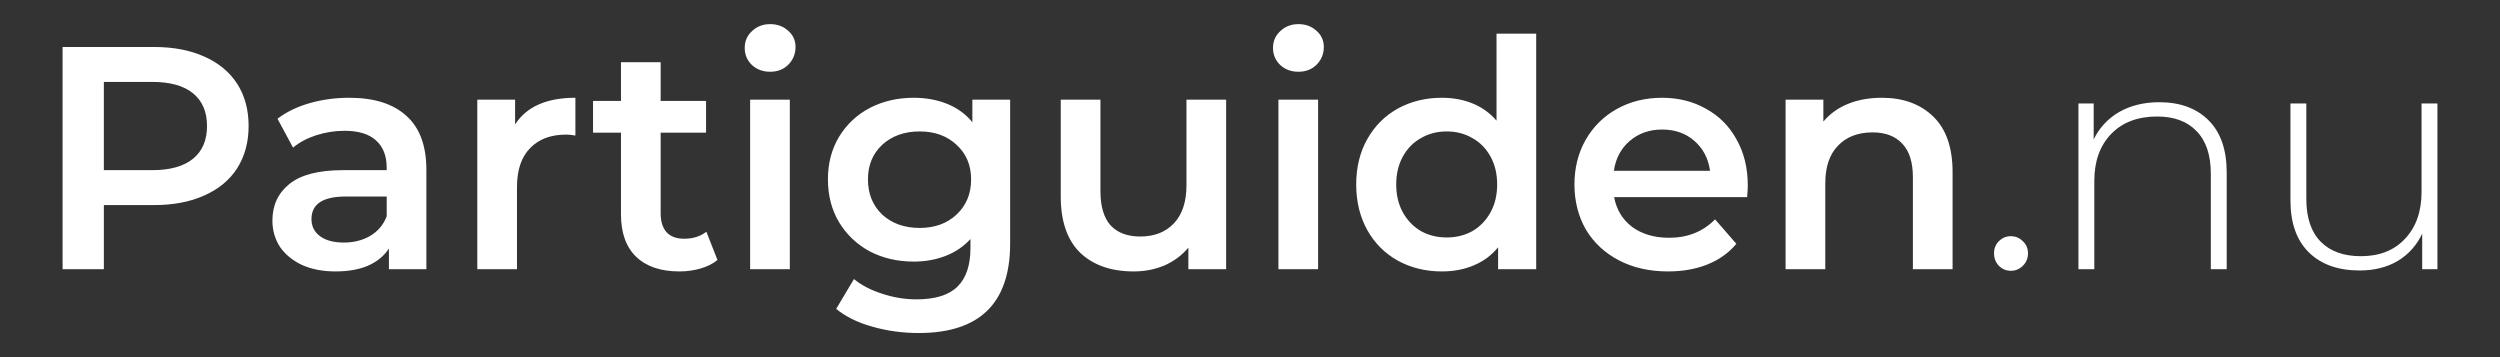 <?xml version="1.0" encoding="UTF-8"?>
<!-- Created with Inkscape (http://www.inkscape.org/) -->
<svg width="1050" height="150" version="1.1" viewBox="0 0 1050 150" xmlns="http://www.w3.org/2000/svg" xmlns:cc="http://creativecommons.org/ns#" xmlns:dc="http://purl.org/dc/elements/1.1/" xmlns:rdf="http://www.w3.org/1999/02/22-rdf-syntax-ns#">
 <rect x="0" y="0" width="1050" height="150" fill="#333333" stroke="none"/>
 <path d="m323.45 10.133c-3.022 0-5.555 0.978-7.6 2.934-2.044 1.867-3.066 4.222-3.066 7.066 0 2.844 1.022 5.246 3.066 7.201 2.044 1.867 4.577 2.799 7.6 2.799 3.111 0 5.646-0.978 7.602-2.934 2.044-2.044 3.066-4.534 3.066-7.467 0-2.756-1.022-5.021-3.066-6.799-2.044-1.867-4.579-2.801-7.602-2.801zm221.88 0c-3.022 0-5.555 0.978-7.6 2.934-2.044 1.867-3.066 4.222-3.066 7.066 0 2.844 1.022 5.246 3.066 7.201 2.044 1.867 4.577 2.799 7.6 2.799 3.111 0 5.646-0.978 7.602-2.934 2.044-2.044 3.066-4.534 3.066-7.467 0-2.756-1.022-5.021-3.066-6.799-2.044-1.867-4.579-2.801-7.602-2.801zm83.209 4v36.533c-2.756-3.2-6.089-5.599-10-7.199s-8.223-2.4-12.934-2.4c-6.844 0-13.022 1.511-18.533 4.533-5.422 3.022-9.688 7.29-12.799 12.801s-4.668 11.866-4.668 19.066 1.557 13.599 4.668 19.199c3.111 5.511 7.377 9.779 12.799 12.801 5.511 3.022 11.689 4.533 18.533 4.533 4.889 0 9.334-0.844 13.334-2.533 4.089-1.689 7.51-4.222 10.266-7.6v9.199h16v-98.934zm-602.25 5.6v93.334h17.334v-26.934h21.066c8.089 0 15.111-1.333 21.066-4 6.044-2.667 10.667-6.489 13.867-11.467 3.2-5.067 4.799-10.977 4.799-17.732 0-6.844-1.599-12.757-4.799-17.734-3.2-4.978-7.823-8.8-13.867-11.467-5.956-2.667-12.978-4-21.066-4zm234.52 6.4v16.268h-11.734v13.332h11.734v34.268c0 7.822 2.134 13.778 6.4 17.867s10.311 6.133 18.133 6.133c3.111 0 6.043-0.399 8.799-1.199 2.844-0.8 5.246-2.002 7.201-3.602l-4.666-11.865c-2.489 1.956-5.601 2.934-9.334 2.934-3.2 0-5.645-0.89-7.334-2.668-1.689-1.867-2.533-4.533-2.533-8v-33.867h19.066v-13.332h-19.066v-16.268zm-217.19 8.268h20.266c7.556 0 13.29 1.599 17.201 4.799 3.911 3.2 5.865 7.779 5.865 13.734 0 5.956-1.954 10.532-5.865 13.732-3.911 3.2-9.646 4.801-17.201 4.801h-20.266zm103.06 6.666c-5.867 0-11.424 0.756-16.668 2.268-5.244 1.511-9.733 3.689-13.467 6.533l6.533 12.133c2.667-2.222 5.912-3.955 9.734-5.199 3.911-1.244 7.867-1.867 11.867-1.867 5.867 0 10.266 1.333 13.199 4 3.022 2.667 4.533 6.489 4.533 11.467v1.066h-18.4c-10.222 0-17.733 1.956-22.533 5.867-4.711 3.822-7.066 8.932-7.066 15.332 0 4.089 1.068 7.777 3.201 11.066 2.222 3.2 5.332 5.735 9.332 7.602 4 1.778 8.667 2.666 14 2.666s9.866-0.8 13.6-2.4c3.822-1.689 6.756-4.088 8.801-7.199v8.666h15.732v-41.732c0-10.133-2.798-17.69-8.398-22.668-5.511-5.067-13.511-7.6-24-7.6zm94.988 0c-12.089 0-20.532 3.735-25.332 11.201v-10.4h-15.867v71.199h16.666v-34.533c0-7.111 1.822-12.532 5.467-16.266 3.644-3.822 8.712-5.734 15.201-5.734 1.156 0 2.443 0.134 3.865 0.4zm142.06 0c-6.756 0-12.889 1.423-18.4 4.268-5.422 2.844-9.732 6.888-12.932 12.133-3.111 5.156-4.668 11.112-4.668 17.867 0 6.756 1.557 12.756 4.668 18 3.2 5.244 7.509 9.332 12.932 12.266 5.511 2.844 11.645 4.268 18.4 4.268 4.889 0 9.378-0.8 13.467-2.4 4.089-1.6 7.556-3.955 10.4-7.066v3.732c0 7.289-1.822 12.712-5.467 16.268-3.644 3.556-9.377 5.332-17.199 5.332-4.889 0-9.733-0.798-14.533-2.398-4.711-1.511-8.623-3.557-11.734-6.135l-7.467 12.533c4 3.289 9.068 5.778 15.201 7.467 6.133 1.778 12.62 2.668 19.465 2.668 25.6 0 38.4-12.533 38.4-37.6v-60.4h-15.865v9.467c-2.844-3.467-6.401-6.045-10.668-7.734-4.178-1.689-8.844-2.533-14-2.533zm314.34 0c-7.022 0-13.334 1.555-18.934 4.666s-9.999 7.468-13.199 13.068c-3.111 5.511-4.666 11.733-4.666 18.666 0 7.022 1.599 13.334 4.799 18.934 3.289 5.511 7.912 9.822 13.867 12.934 5.956 3.111 12.844 4.666 20.666 4.666 6.133 0 11.644-0.978 16.533-2.934 4.889-1.956 8.935-4.844 12.135-8.666l-8.934-10.268c-5.067 5.156-11.512 7.734-19.334 7.734-6.133 0-11.289-1.511-15.467-4.533-4.089-3.111-6.622-7.289-7.6-12.533h55.867c0.178-2.133 0.266-3.778 0.266-4.934 0-7.289-1.555-13.69-4.666-19.201-3.022-5.6-7.29-9.911-12.801-12.934-5.422-3.111-11.6-4.666-18.533-4.666zm92.279 0c-5.244 0-9.955 0.844-14.133 2.533-4.178 1.689-7.645 4.178-10.4 7.467v-9.199h-15.867v71.199h16.668v-36c0-6.933 1.776-12.223 5.332-15.867 3.556-3.733 8.4-5.6 14.533-5.6 5.422 0 9.6 1.601 12.533 4.801 2.933 3.111 4.4 7.778 4.4 14v38.666h16.668v-40.799c0-10.311-2.713-18.09-8.135-23.334s-12.622-7.867-21.6-7.867zm-475.29 0.801v71.199h16.666v-71.199zm130.46 0v40.666c0 10.4 2.711 18.266 8.133 23.6 5.511 5.244 13.024 7.867 22.535 7.867 4.622 0 8.932-0.844 12.932-2.533 4-1.778 7.333-4.267 10-7.467v9.066h15.867v-71.199h-16.666v36c0 6.933-1.778 12.267-5.334 16-3.467 3.644-8.177 5.467-14.133 5.467-5.333 0-9.467-1.557-12.4-4.668-2.844-3.2-4.266-7.998-4.266-14.398v-38.4zm91.42 0v71.199h16.666v-71.199zm370.01 1.066c-6.489 0-12.134 1.377-16.934 4.133-4.711 2.756-8.266 6.578-10.666 11.467v-15.066h-6.4v69.6h6.666v-37.066c0-8.267 2.355-14.844 7.066-19.732s11.156-7.334 19.334-7.334c7.111 0 12.622 2.044 16.533 6.133 4 4.089 6 10.045 6 17.867v40.133h6.668v-40.666c0-9.511-2.535-16.801-7.602-21.867-5.067-5.067-11.955-7.6-20.666-7.6zm55.043 0.533v40.666c0 9.511 2.579 16.801 7.734 21.867 5.156 5.067 12.267 7.6 21.334 7.6 6.133 0 11.467-1.333 16-4 4.533-2.756 7.955-6.578 10.266-11.467v14.934h6.4v-69.6h-6.666v37.066c0 8.267-2.311 14.845-6.934 19.734-4.533 4.889-10.711 7.332-18.533 7.332-7.289 0-12.934-2.044-16.934-6.133-4-4.089-6-10.045-6-17.867v-40.133zm-263.91 10.934c5.422 0 9.955 1.599 13.6 4.799 3.644 3.2 5.822 7.378 6.533 12.533h-40.398c0.8-5.244 3.022-9.422 6.666-12.533 3.733-3.2 8.266-4.799 13.6-4.799zm-311.81 0.799c6.311 0 11.467 1.868 15.467 5.602 4.089 3.733 6.133 8.578 6.133 14.533 0 6.044-2.044 10.977-6.133 14.799-4 3.733-9.156 5.6-15.467 5.6-6.4 0-11.644-1.866-15.732-5.6-4-3.822-6-8.754-6-14.799 0-5.956 2-10.8 6-14.533 4.089-3.733 9.332-5.602 15.732-5.602zm221.34 0c4 0 7.601 0.934 10.801 2.801 3.2 1.778 5.733 4.355 7.6 7.732s2.801 7.29 2.801 11.734-0.934 8.355-2.801 11.732c-1.867 3.378-4.4 6-7.6 7.867-3.2 1.778-6.801 2.666-10.801 2.666s-7.599-0.888-10.799-2.666c-3.2-1.867-5.735-4.489-7.602-7.867-1.867-3.378-2.799-7.288-2.799-11.732s0.932-8.357 2.799-11.734 4.402-5.955 7.602-7.732c3.2-1.867 6.799-2.801 10.799-2.801zm-462.39 27.334h17.199v8.268c-1.333 3.556-3.645 6.31-6.934 8.266-3.2 1.867-6.889 2.801-11.066 2.801-4.267 0-7.6-0.89-10-2.668-2.4-1.778-3.6-4.177-3.6-7.199 0-6.311 4.8-9.467 14.4-9.467zm699.34 16.666c-1.956 0-3.644 0.713-5.066 2.135-1.333 1.333-2 3.022-2 5.066s0.667 3.777 2 5.199c1.422 1.422 3.111 2.133 5.066 2.133 1.956 0 3.644-0.711 5.066-2.133s2.133-3.155 2.133-5.199-0.711-3.733-2.133-5.066c-1.422-1.422-3.111-2.135-5.066-2.135z" fill="#fff"/>
</svg>
